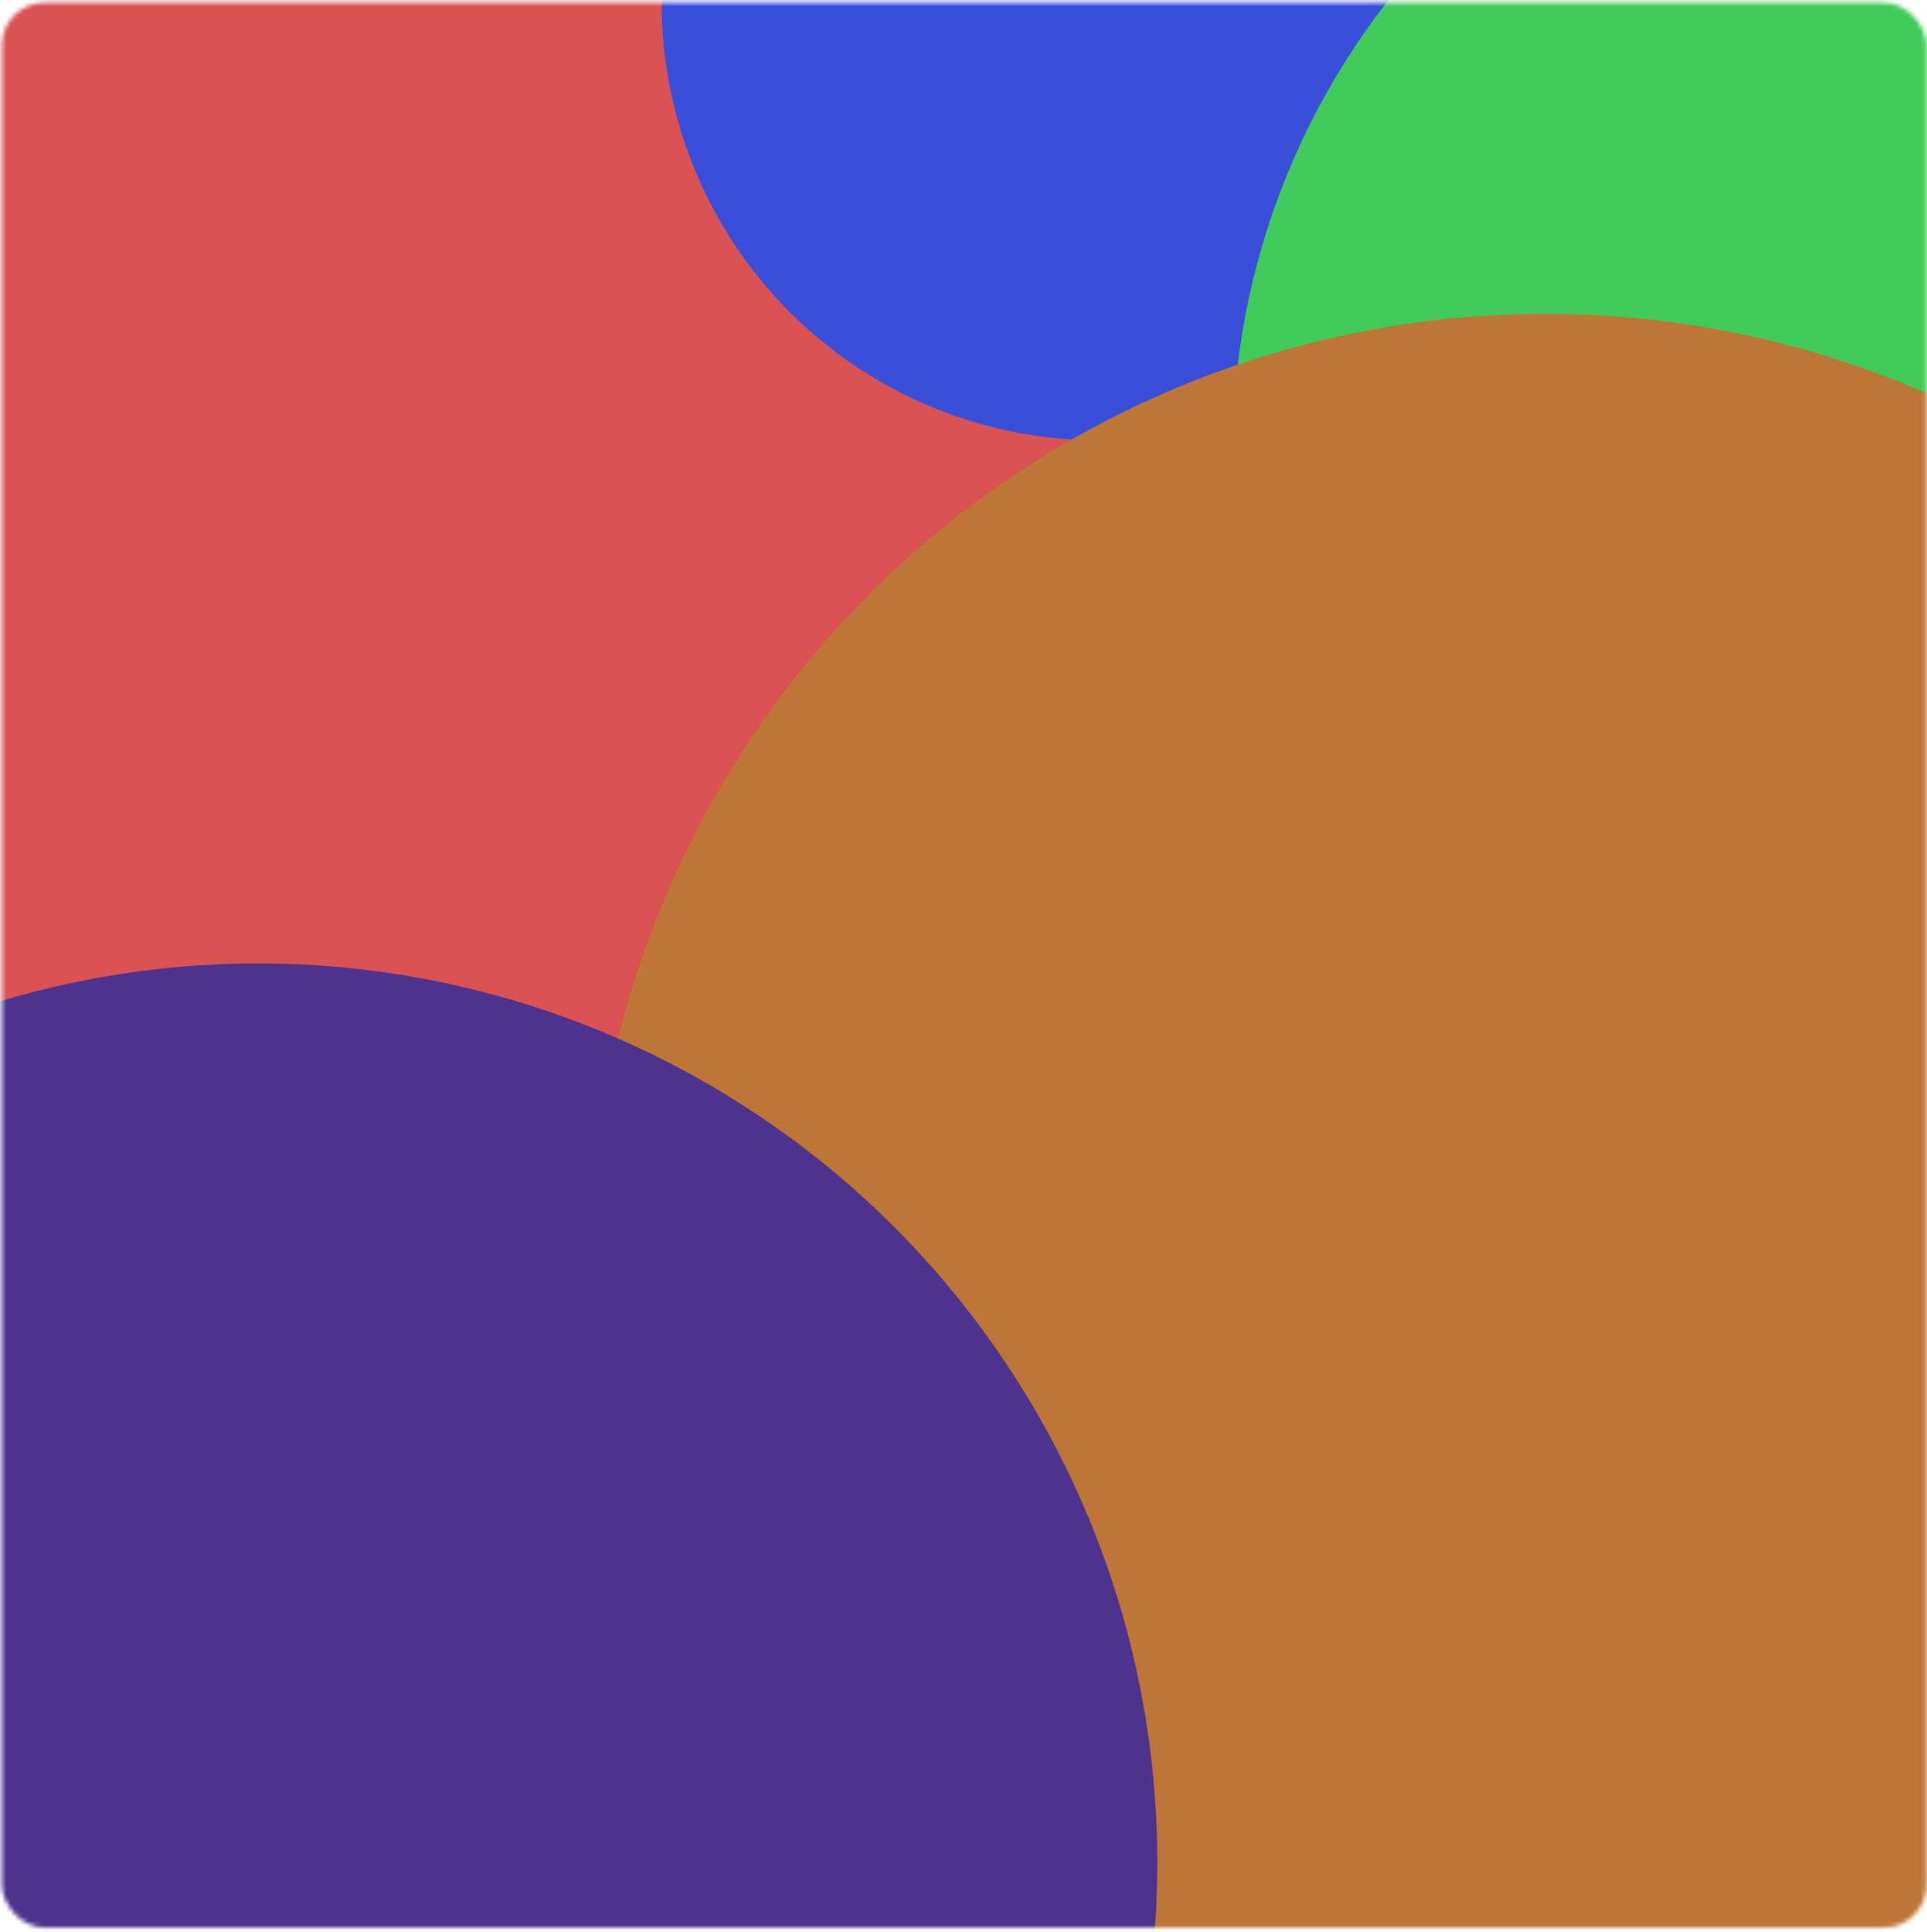 <svg width="453" height="454" viewBox="0 0 453 454" fill="none" xmlns="http://www.w3.org/2000/svg">
<mask id="mask0" mask-type="alpha" maskUnits="userSpaceOnUse" x="0" y="0" width="453" height="454">
<rect x="0.45" y="0.626" width="452.417" height="452.417" rx="10" fill="#C4C4C4"/>
</mask>
<g mask="url(#mask0)">
<circle cx="60.718" cy="68.93" r="211.342" fill="#DA5252"/>
<circle cx="258.4" cy="0.626" r="102.859" fill="#394FDA"/>
<circle cx="462.108" cy="106.297" r="172.369" fill="#40CB5A"/>
<circle cx="363.268" cy="298.353" r="224.602" fill="#BE7636"/>
<circle cx="60.718" cy="437.775" r="211.342" fill="#4D338D"/>
</g>
</svg>
